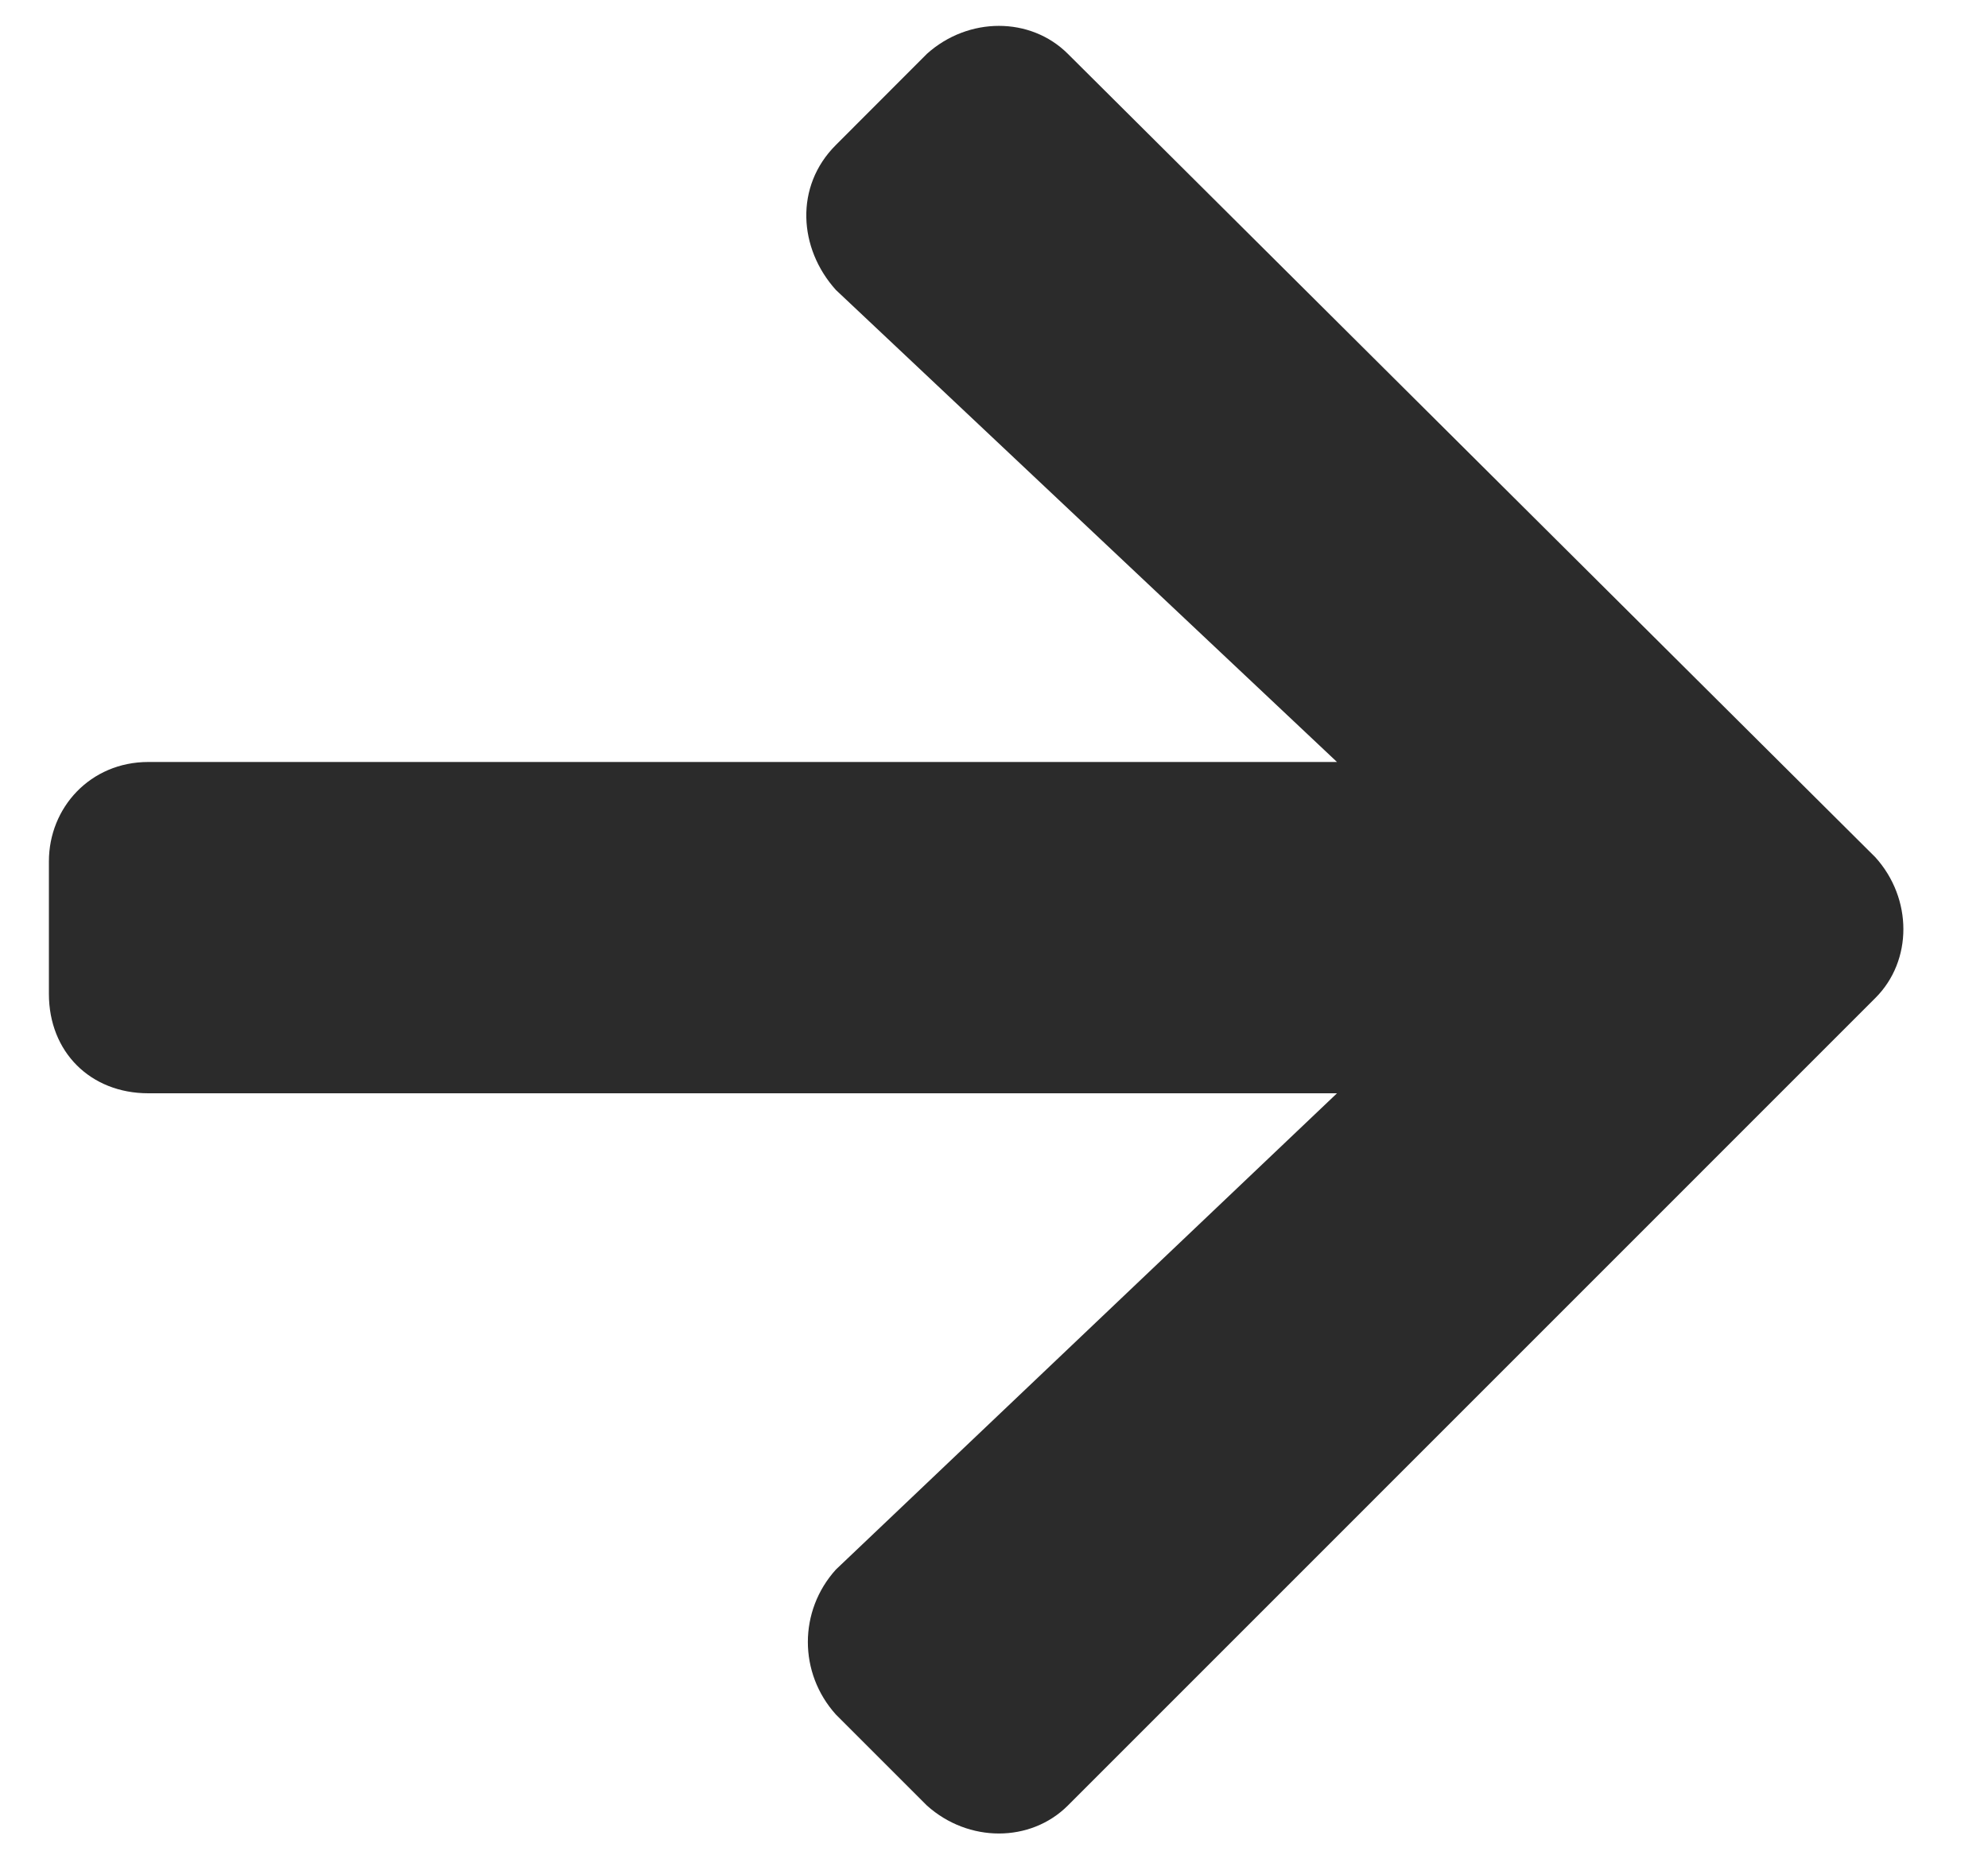 <svg width="15" height="14" viewBox="0 0 15 14" fill="none" xmlns="http://www.w3.org/2000/svg">
<path d="M6.307 1.094L6.994 0.406C7.307 0.125 7.775 0.125 8.057 0.406L14.15 6.469C14.432 6.781 14.432 7.25 14.15 7.531L8.057 13.625C7.775 13.906 7.307 13.906 6.994 13.625L6.307 12.938C6.025 12.625 6.025 12.156 6.307 11.844L10.088 8.25H1.119C0.682 8.25 0.369 7.938 0.369 7.5V6.5C0.369 6.094 0.682 5.75 1.119 5.75H10.088L6.307 2.188C6.025 1.875 5.994 1.406 6.307 1.094Z" fill="#2B2B2B"/>
</svg>
